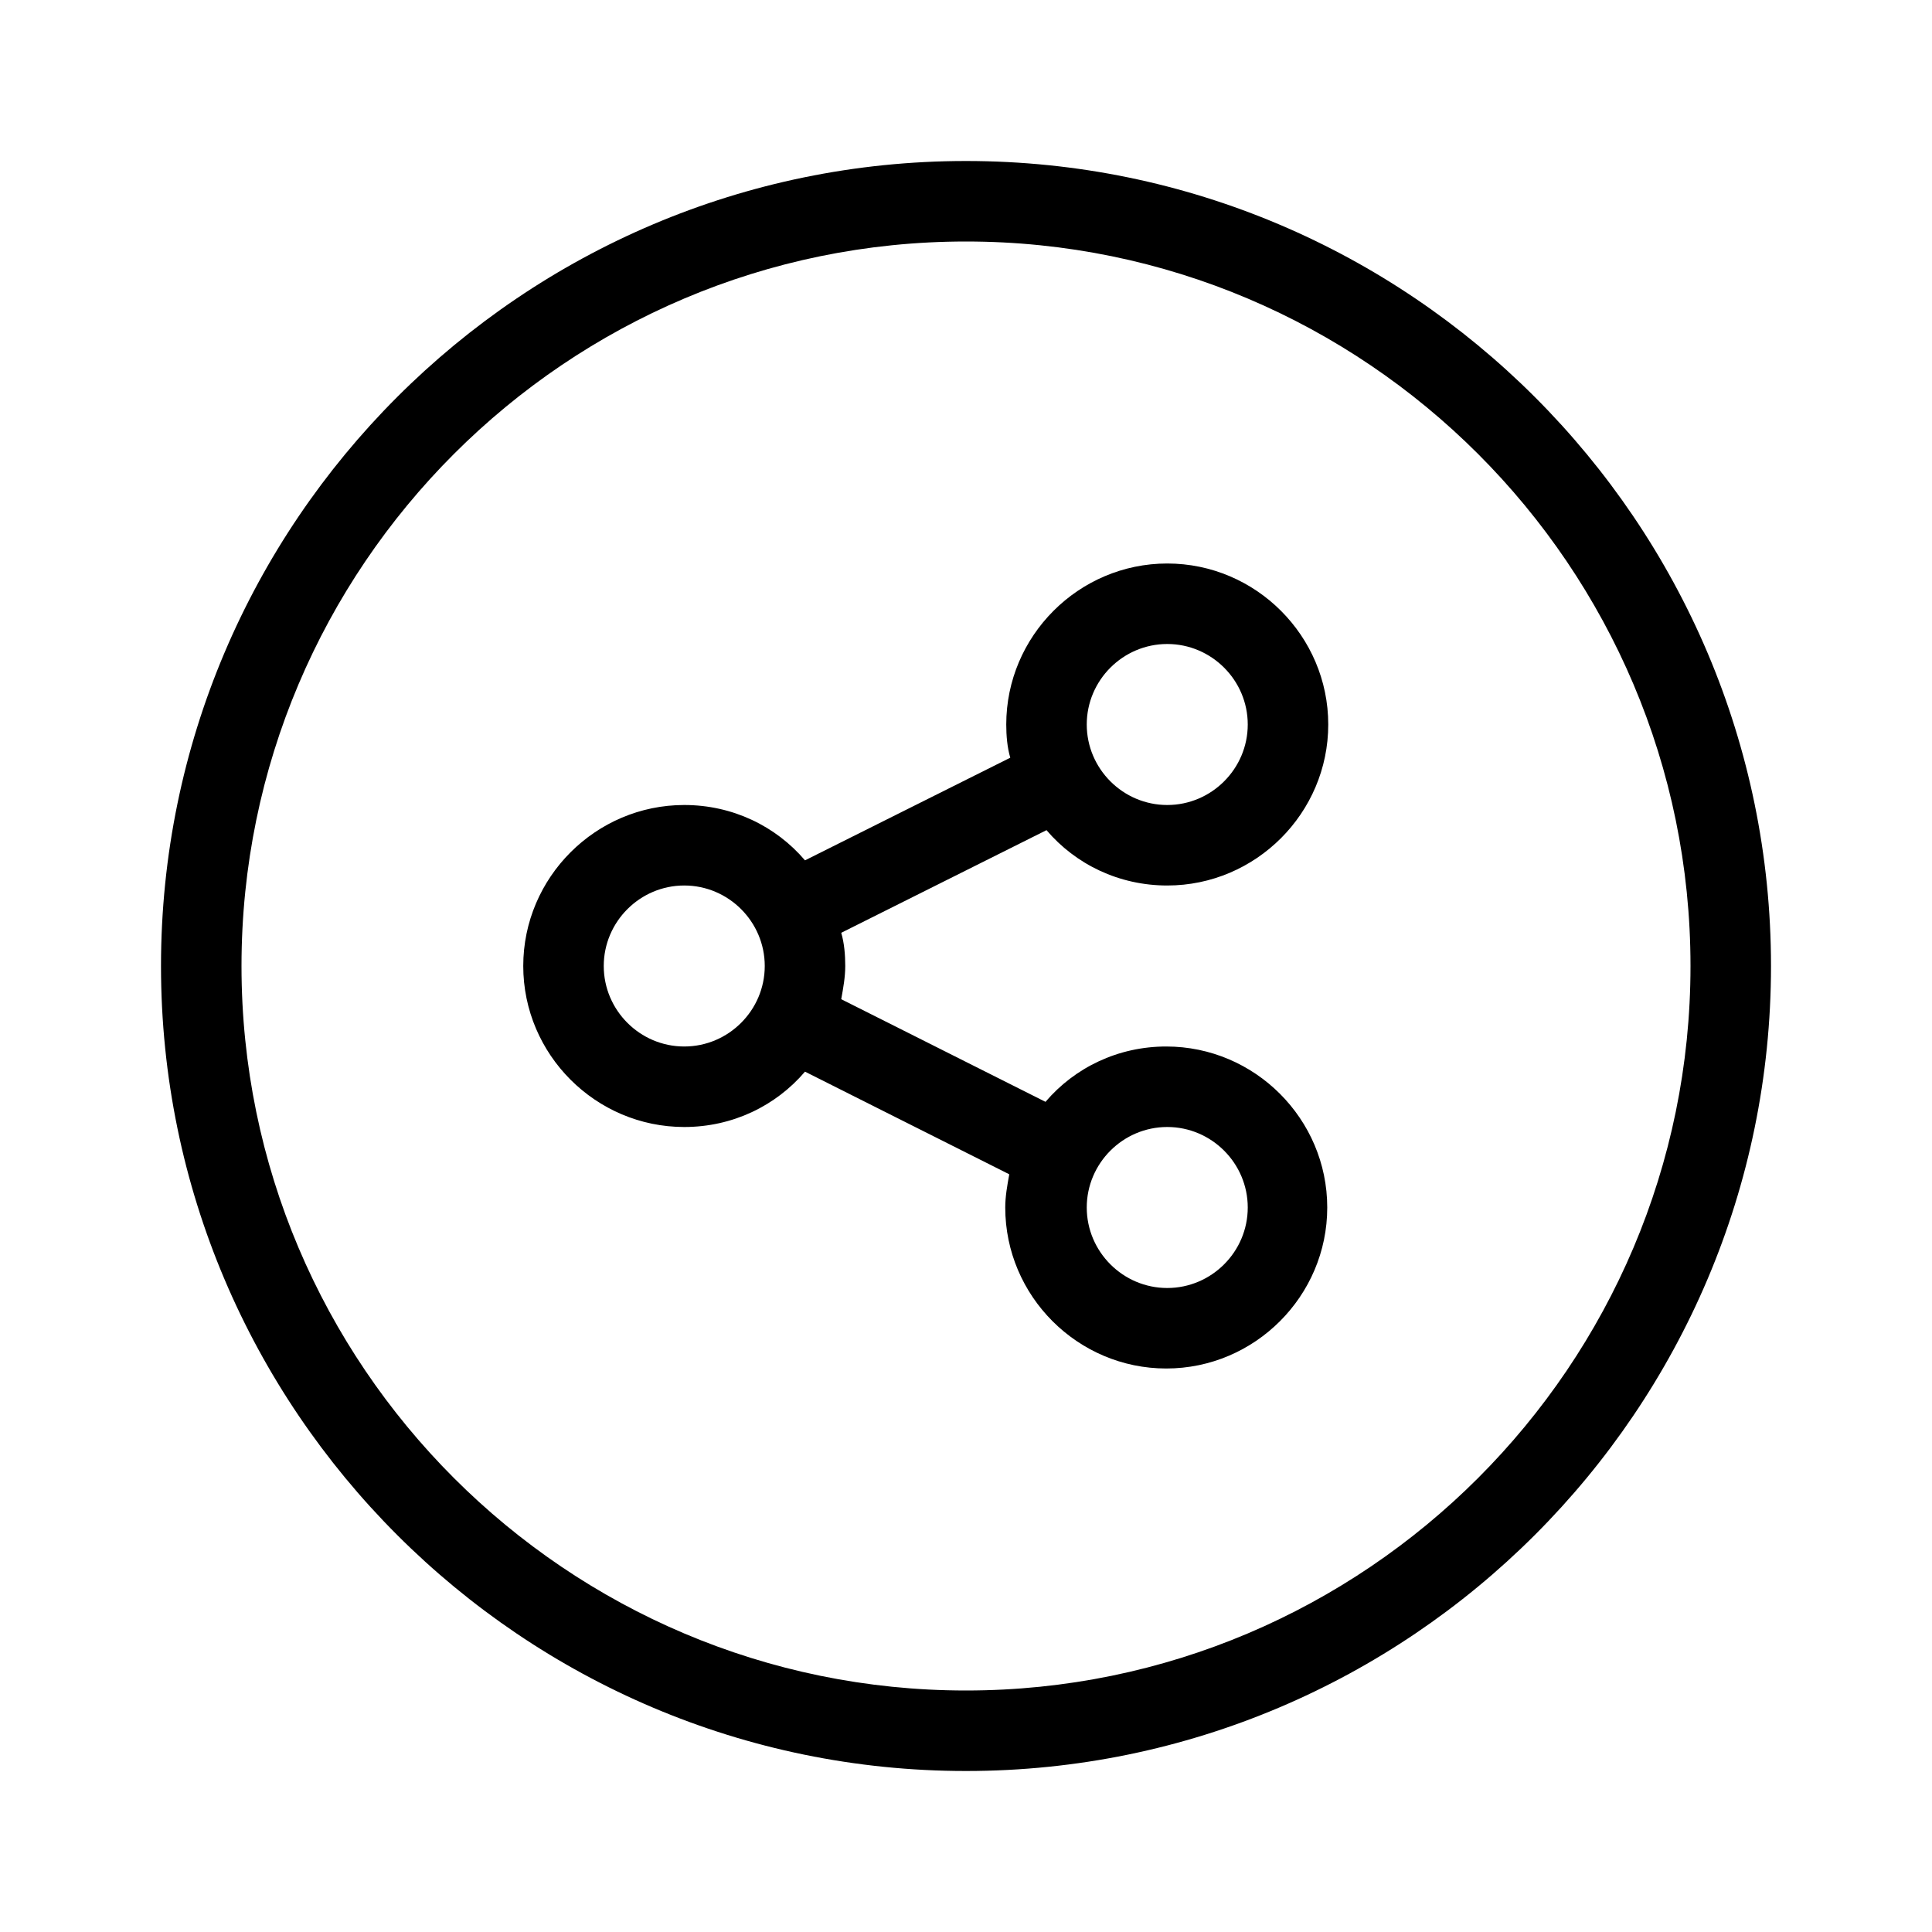 <?xml version="1.0" encoding="UTF-8"?>
<svg xmlns="http://www.w3.org/2000/svg" viewBox="0 0 192 192"><path d="M116 88c8.8 0 16-7.2 16-16s-7.2-16-16-16-16 7.2-16 16c0 1.1.1 2.3.4 3.3L80 85.5c-2.9-3.4-7.2-5.5-12-5.5-8.8 0-16 7.2-16 16s7.2 16 16 16c4.8 0 9.1-2.1 12-5.5l20.3 10.2c-.2 1.1-.4 2.2-.4 3.3 0 8.8 7.2 16 16 16s16-7.2 16-16-7.2-16-16-16c-4.8 0-9.1 2.1-12 5.5L83.6 99.3c.2-1.1.4-2.2.4-3.3s-.1-2.3-.4-3.3L104 82.5c2.9 3.4 7.2 5.5 12 5.5zm0 24c4.4 0 8 3.6 8 8s-3.6 8-8 8-8-3.6-8-8 3.6-8 8-8zm-48-8c-4.4 0-8-3.6-8-8s3.6-8 8-8 8 3.6 8 8-3.6 8-8 8zm48-40c4.4 0 8 3.6 8 8s-3.6 8-8 8-8-3.6-8-8 3.6-8 8-8z" fill="rgba(0,0,0,1)"/><path d="M96 16c-44.1 0-80 35.9-80 80s35.9 80 80 80 80-35.9 80-80-35.9-80-80-80zm0 152c-39.7 0-72-32.3-72-72s32.3-72 72-72 72 32.3 72 72-32.3 72-72 72z" fill="rgba(0,0,0,1)"/></svg>
